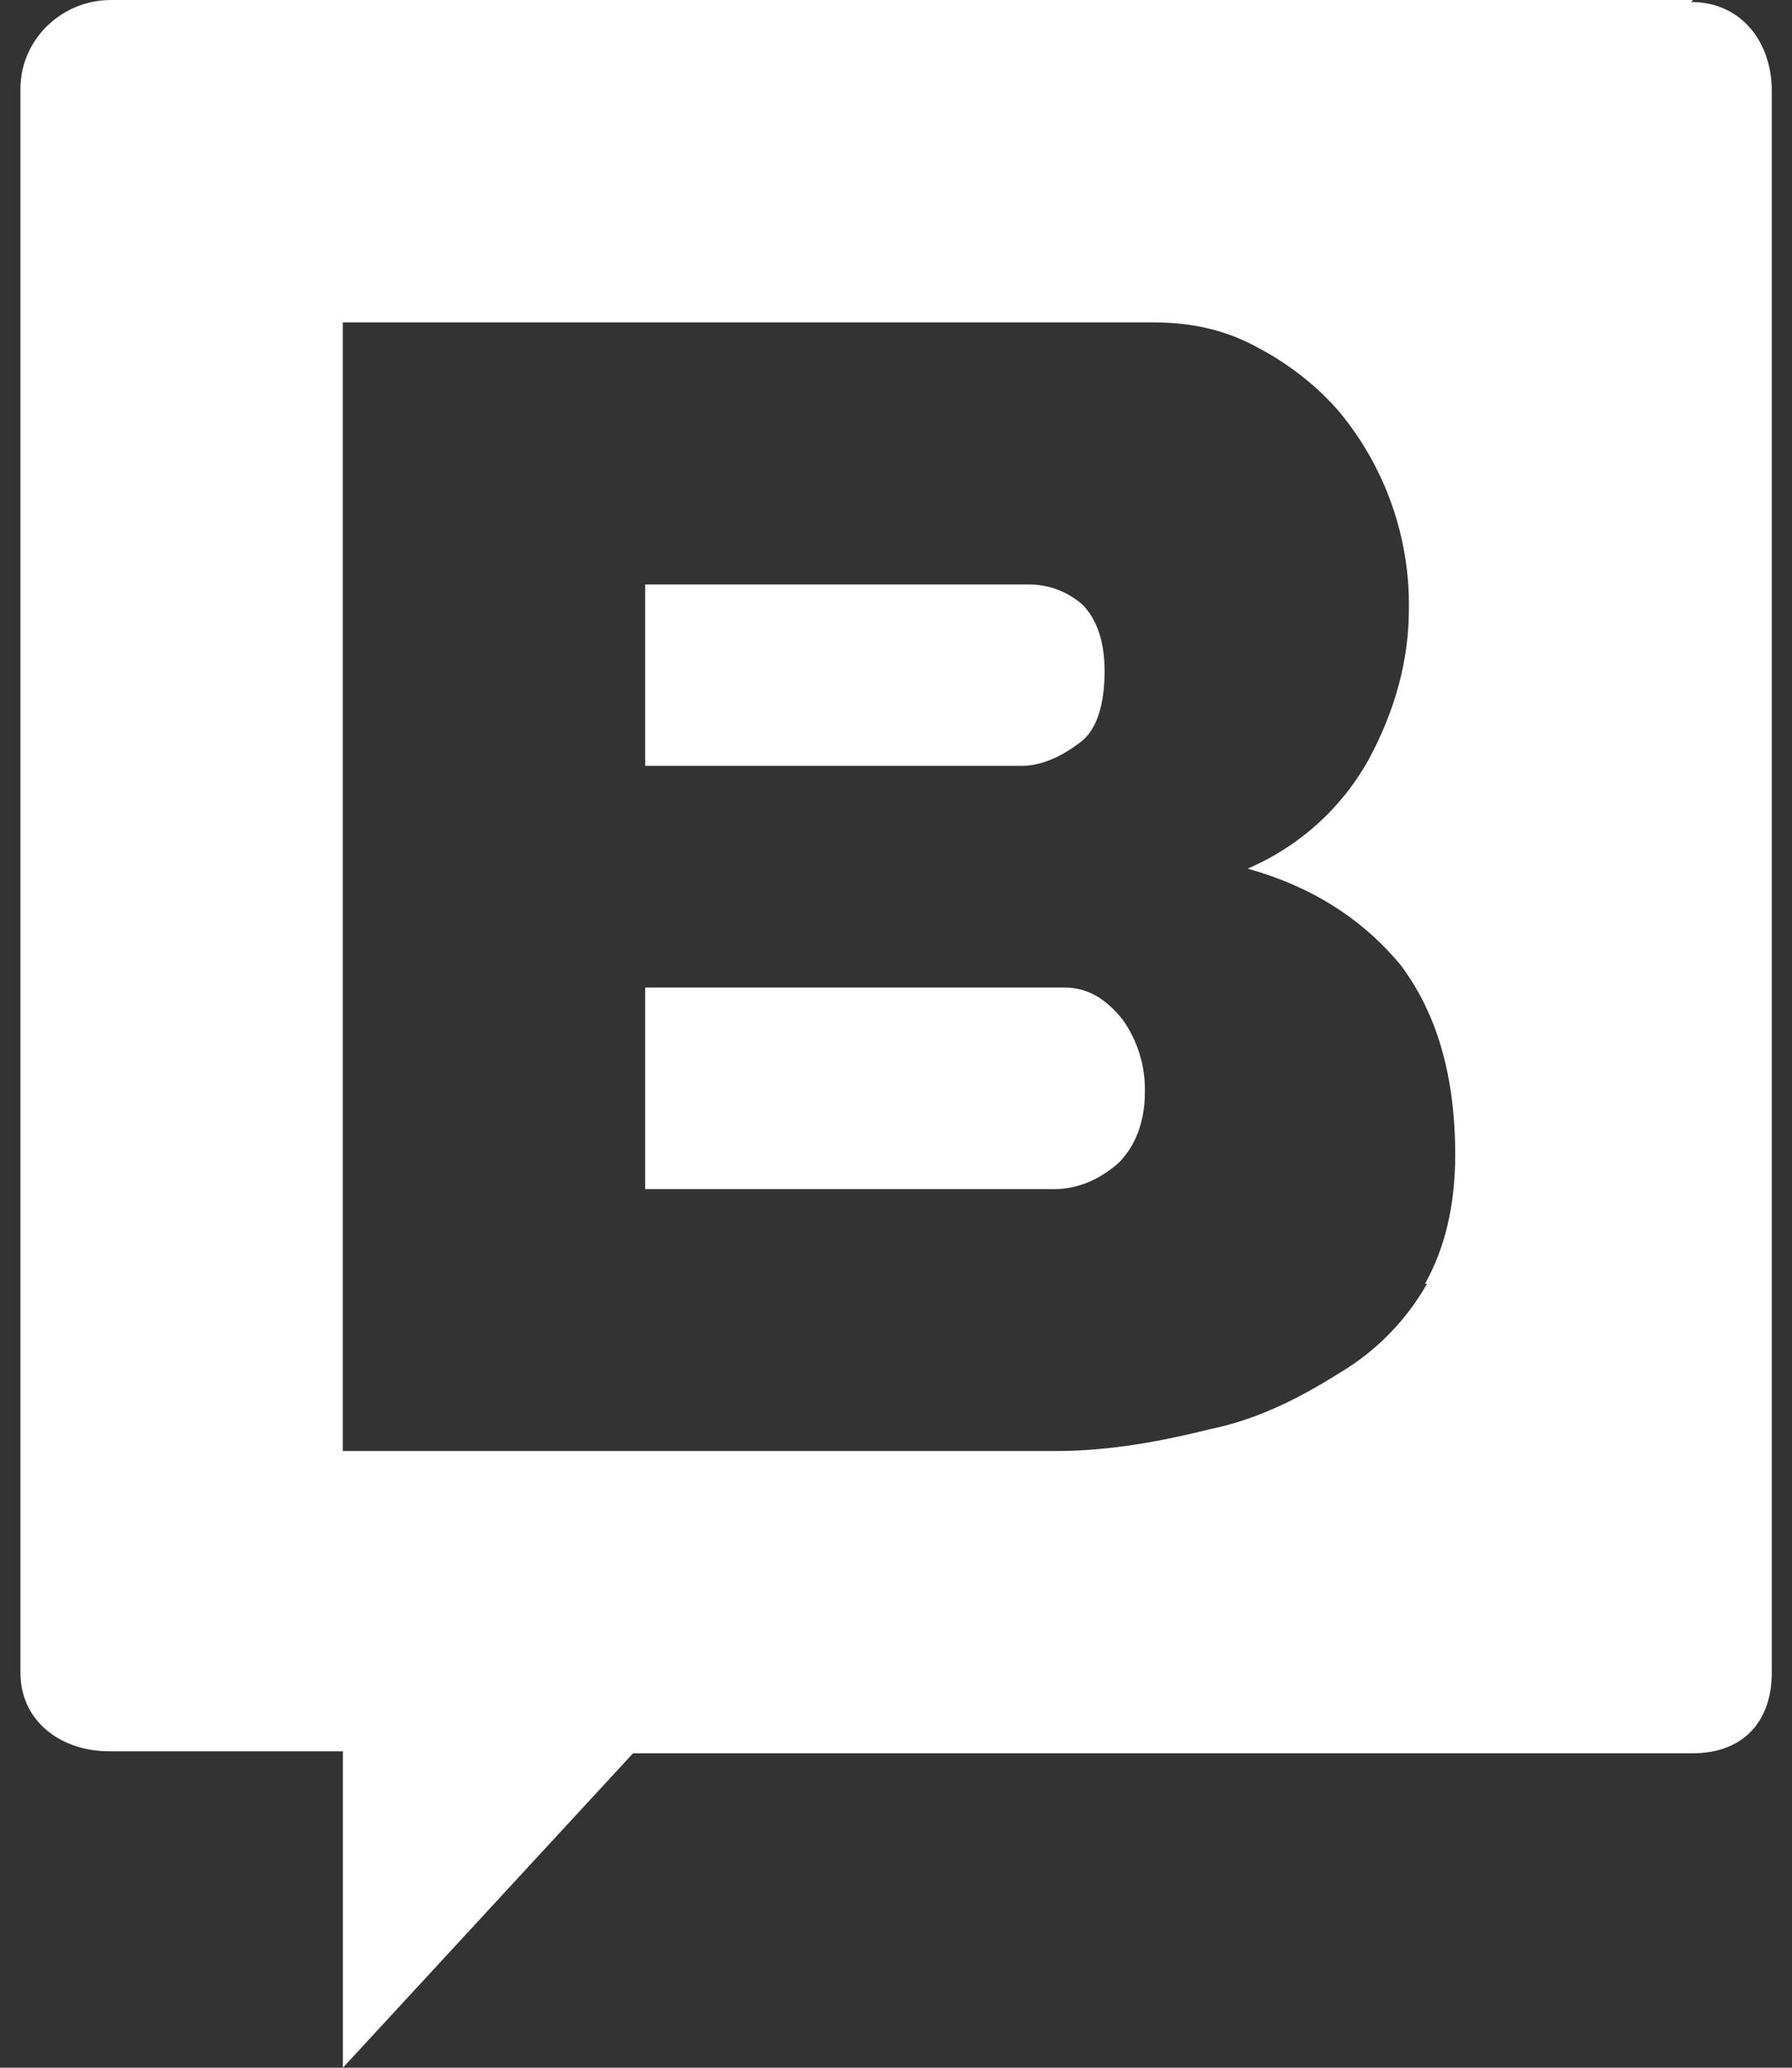 <svg width="52" height="60" viewBox="0 0 52 60" fill="none" xmlns="http://www.w3.org/2000/svg">
<rect x="0" y="0" width="52" height="60" fill="#333333" stroke="none"/>
<path d="M30.883 28.655H18.72V34.505H30.59C31.293 34.505 31.935 34.21 32.462 33.742C32.93 33.275 33.222 32.572 33.222 31.695C33.24 30.943 33.014 30.205 32.58 29.59C32.11 29.005 31.585 28.655 30.883 28.655ZM31.293 21.58C31.817 21.23 32.053 20.468 32.053 19.473C32.053 18.598 31.817 17.953 31.41 17.545C30.99 17.174 30.45 16.966 29.89 16.96H18.72V22.223H29.655C30.24 22.223 30.825 21.93 31.293 21.58ZM49.127 0H3.225C1.763 0 0.593 1.17 0.593 2.575V48.538C0.593 49.943 1.763 50.818 3.168 50.818H9.95V60L18.37 50.875H49.13C50.535 50.875 51.413 50 51.413 48.538V2.632C51.413 1.228 50.535 0.058 49.072 0.058L49.127 0ZM41.41 37.25C40.808 38.311 39.941 39.198 38.895 39.825C37.782 40.525 36.555 41.17 35.153 41.462C33.748 41.812 32.227 42.105 30.65 42.105H9.948V9.355H33.455C34.625 9.355 35.62 9.59 36.555 10.117C37.432 10.585 38.252 11.227 38.895 11.988C40.205 13.588 40.91 15.595 40.883 17.663C40.883 19.183 40.472 20.642 39.712 22.047C38.925 23.459 37.691 24.569 36.205 25.205C38.075 25.73 39.538 26.668 40.65 28.012C41.7 29.415 42.227 31.227 42.227 33.51C42.227 34.97 41.935 36.2 41.352 37.252L41.41 37.25Z" fill="white"/>
</svg>
